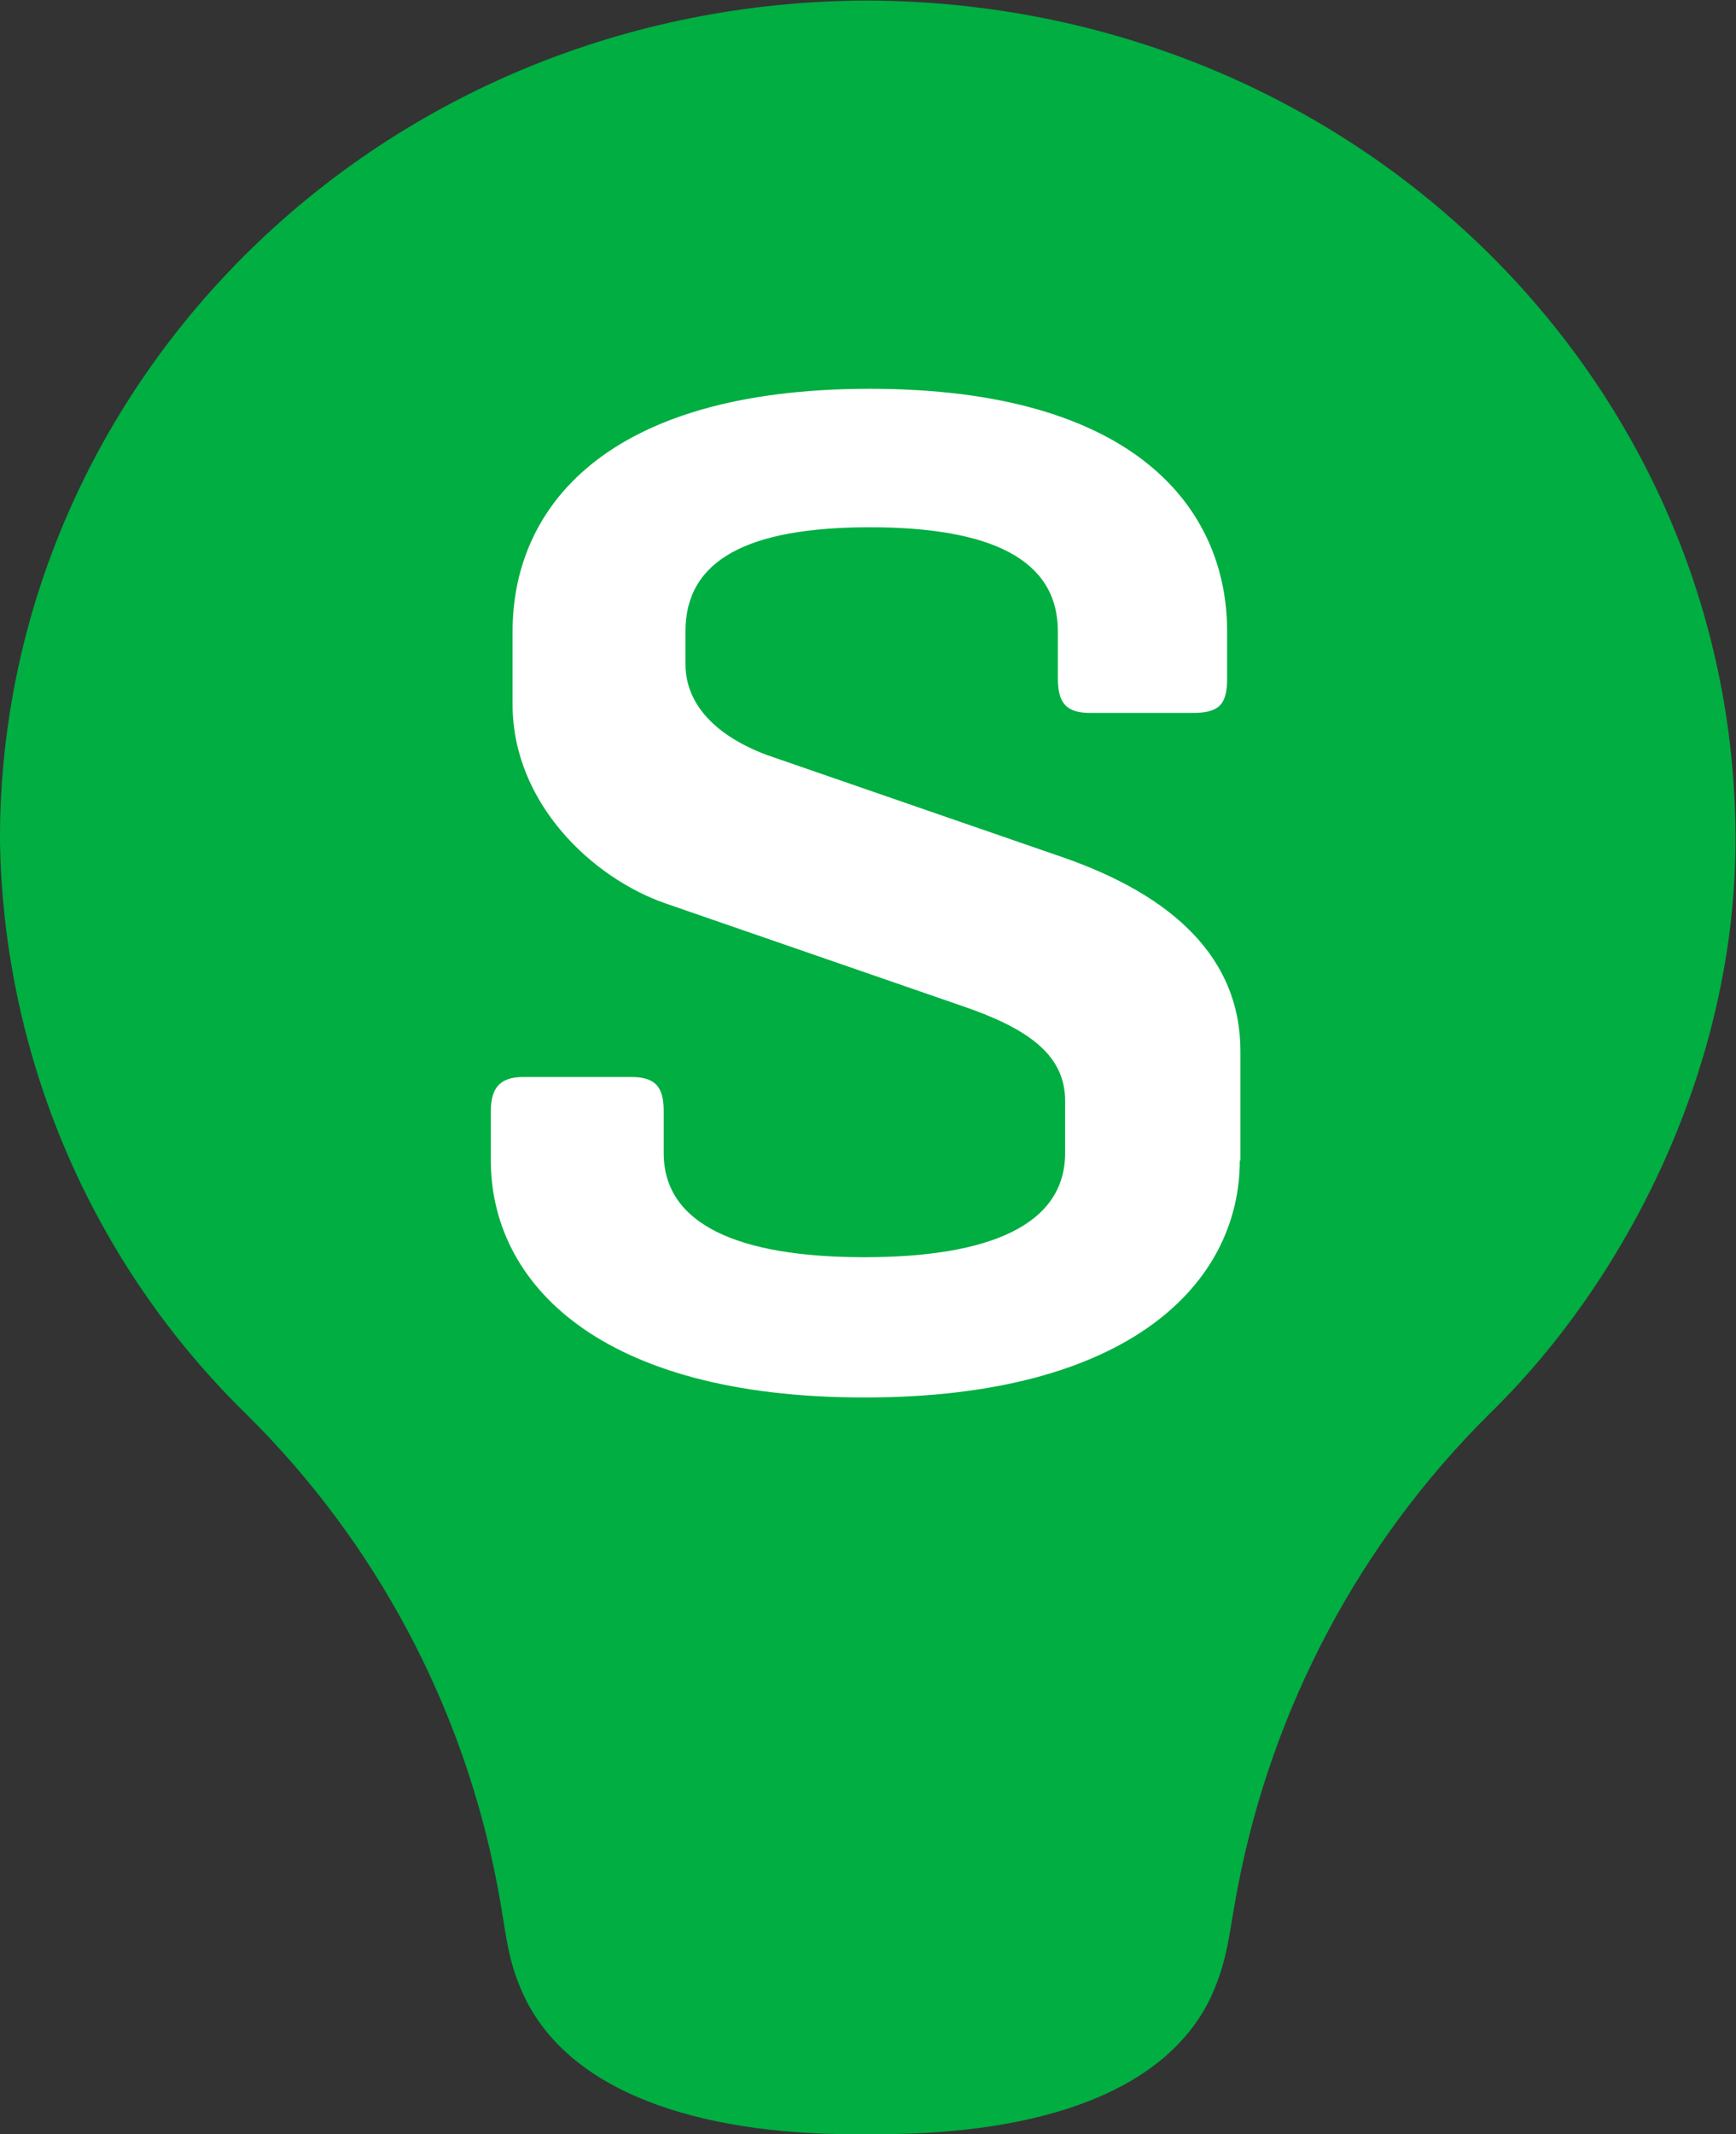 <?xml version="1.0" encoding="utf-8"?>
<svg viewBox="48.666 5.466 382.8 470.424" width="382.8" height="470.424" xmlns="http://www.w3.org/2000/svg">
  <rect x="48.666" y="5.466" width="382.8" height="470.424" fill="#333333" stroke="none"/>
  <defs>
    <clipPath clipPathUnits="userSpaceOnUse" id="clipPath20">
      <path d="M 0,360 H 360 V 0 H 0 Z" id="path18"/>
    </clipPath>
  </defs>
  <g id="g10" transform="matrix(1.333, 0, 0, -1.333, 0, 480)">
    <path d="M 98.1,305.3 H 265.5 V 115.9 H 98.1 Z" style="fill:#ffffff;fill-opacity:1;fill-rule:nonzero;stroke:#000000;stroke-width:1;stroke-linecap:butt;stroke-linejoin:miter;stroke-miterlimit:4;stroke-dasharray:none;stroke-opacity:1" id="path12"/>
    <g id="g14">
      <g id="g16" clip-path="url(#clipPath20)">
        <g id="g22" transform="translate(241.6,164.1)">
          <path d="m 0,0 c 0,-20.2 -18.1,-39.2 -62.1,-39.2 -44,0 -61.799,19 -61.799,39.2 v 8.1 c 0,3.9 1.5,5.7 5.399,5.7 h 17.8 c 4.2,0 5.4,-1.8 5.4,-5.7 V 1.2 c 0,-11.801 12.401,-17.2 33.2,-17.2 20.8,0 33.201,5.399 33.201,17.2 V 9.899 C -28.899,17.7 -35.5,22 -46.1,25.6 L -95,42.5 c -12.1,4.2 -25.3,16.6 -25.3,32.9 v 12.1 c 0,20.2 15.1,40.1 59.1,40.1 44.001,0 59.1,-19.9 59.1,-40.1 V 79.7 C -2.1,75.5 -3.3,74 -7.8,74 h -16.899 c -3.901,0 -5.401,1.5 -5.401,5.7 v 7.8 c 0,11.8 -10.9,17.2 -31.1,17.2 -20.199,0 -30.5,-5.4 -30.5,-17.2 v -5.4 c 0,-8.4 7.801,-13 13.6,-15.1 l 48.901,-16.9 c 18.099,-6.3 29.3,-16.6 29.3,-32 l 0,-18.1 z m -61.5,-161 c 25.601,-0.3 48.601,5.7 56.7,22.6 3,6.6 3,10.9 4.5,18.4 5.7,29.6 20.2,56.899 41.601,78.1 C 63.9,-19.9 82,15.4 82,53.1 c 0,75.7 -63,138.4 -143.6,138.7 -80.4,-0.2 -143.5,-63 -143.5,-138.7 0.5,-35.8 15.1,-70 40.701,-95 21.5,-21.201 36,-48.5 41.599,-78.1 1.5,-7.8 1.5,-12.101 4.5,-18.4 8.2,-16.9 31.5,-23 56.8,-22.6" style="fill:#00ae41;fill-opacity:1;fill-rule:nonzero;stroke:none" id="path24"/>
        </g>
      </g>
    </g>
  </g>
</svg>
